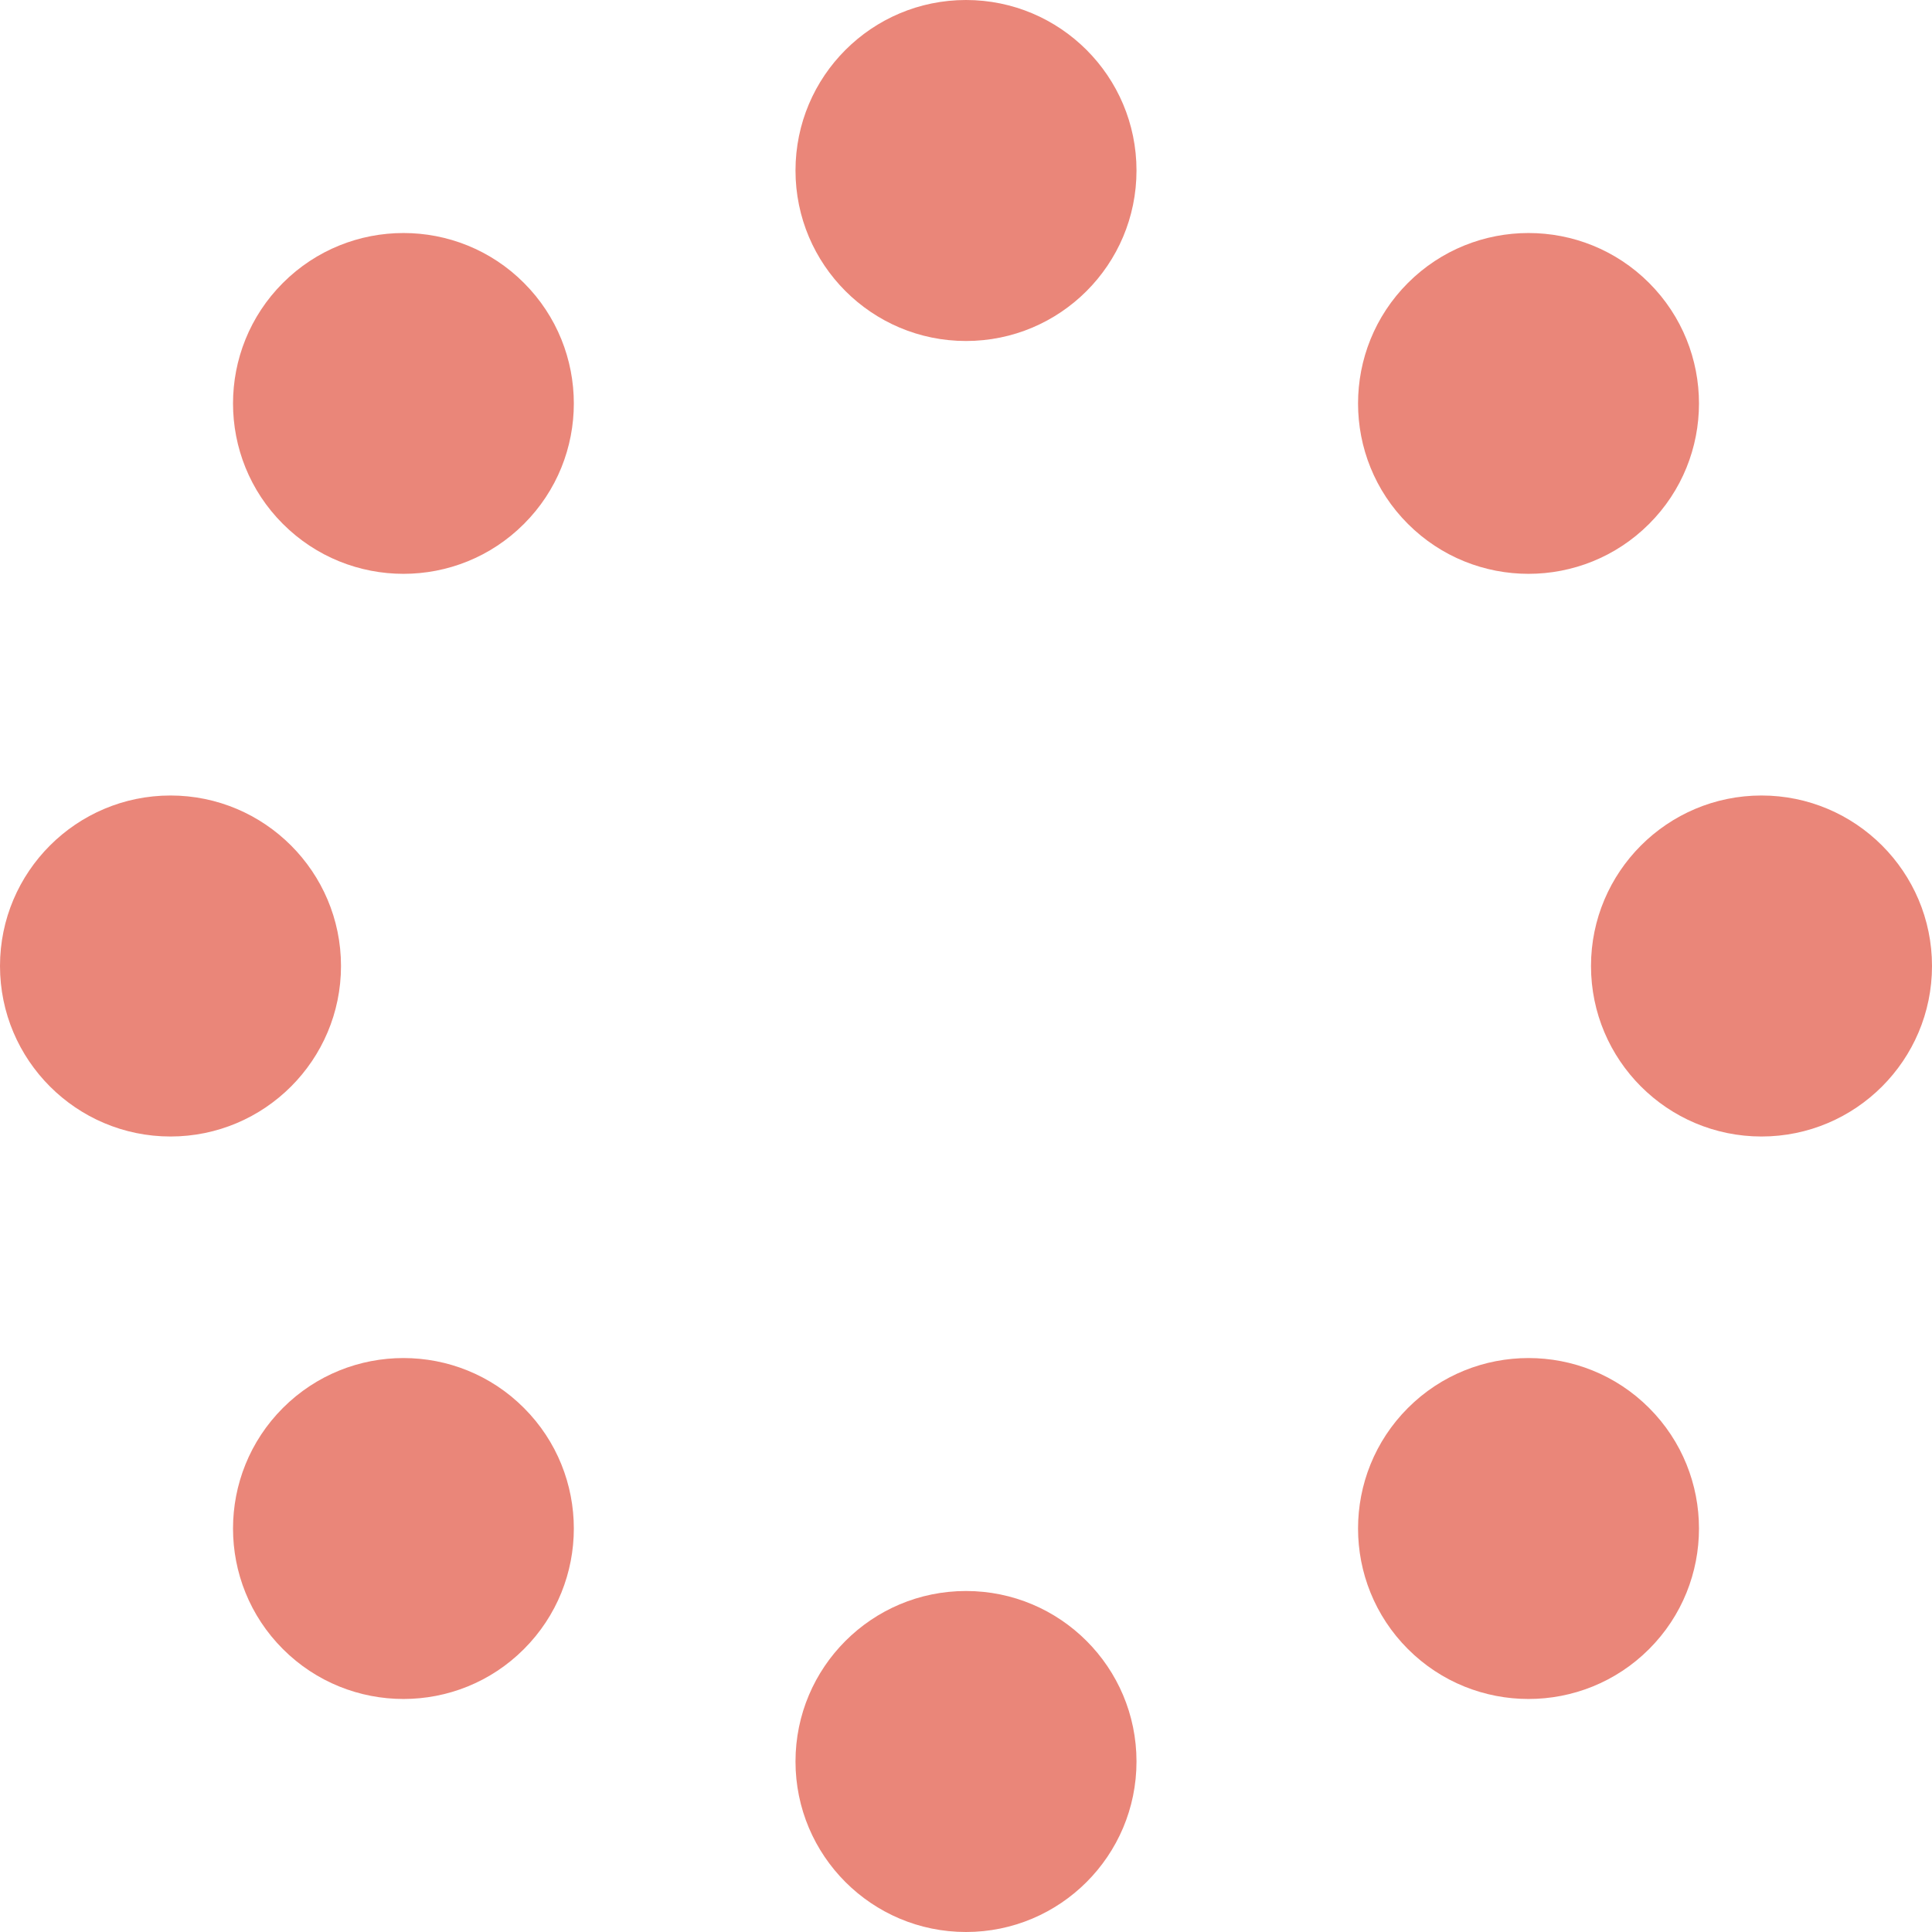 <svg xmlns="http://www.w3.org/2000/svg" width="16" height="16" version="1.1">
 <defs>
   <style id="current-color-scheme" type="text/css">
   .ColorScheme-Text { color: #ea8679; } .ColorScheme-Highlight { color:#5294e2; }
  </style>
  <linearGradient id="arrongin" x1="0%" x2="0%" y1="0%" y2="100%">
   <stop offset="0%" style="stop-color:#dd9b44; stop-opacity:1"/>
   <stop offset="100%" style="stop-color:#ad6c16; stop-opacity:1"/>
  </linearGradient>
  <linearGradient id="aurora" x1="0%" x2="0%" y1="0%" y2="100%">
   <stop offset="0%" style="stop-color:#09D4DF; stop-opacity:1"/>
   <stop offset="100%" style="stop-color:#9269F4; stop-opacity:1"/>
  </linearGradient>
  <linearGradient id="cyberneon" x1="0%" x2="0%" y1="0%" y2="100%">
    <stop offset="0" style="stop-color:#0abdc6; stop-opacity:1"/>
    <stop offset="1" style="stop-color:#ea00d9; stop-opacity:1"/>
  </linearGradient>
  <linearGradient id="fitdance" x1="0%" x2="0%" y1="0%" y2="100%">
   <stop offset="0%" style="stop-color:#1AD6AB; stop-opacity:1"/>
   <stop offset="100%" style="stop-color:#329DB6; stop-opacity:1"/>
  </linearGradient>
  <linearGradient id="oomox" x1="0%" x2="0%" y1="0%" y2="100%">
   <stop offset="0%" style="stop-color:#efefe7; stop-opacity:1"/>
   <stop offset="100%" style="stop-color:#8f8f8b; stop-opacity:1"/>
  </linearGradient>
  <linearGradient id="rainblue" x1="0%" x2="0%" y1="0%" y2="100%">
   <stop offset="0%" style="stop-color:#00F260; stop-opacity:1"/>
   <stop offset="100%" style="stop-color:#0575E6; stop-opacity:1"/>
  </linearGradient>
  <linearGradient id="sunrise" x1="0%" x2="0%" y1="0%" y2="100%">
   <stop offset="0%" style="stop-color: #FF8501; stop-opacity:1"/>
   <stop offset="100%" style="stop-color: #FFCB01; stop-opacity:1"/>
  </linearGradient>
  <linearGradient id="telinkrin" x1="0%" x2="0%" y1="0%" y2="100%">
   <stop offset="0%" style="stop-color: #b2ced6; stop-opacity:1"/>
   <stop offset="100%" style="stop-color: #6da5b7; stop-opacity:1"/>
  </linearGradient>
  <linearGradient id="60spsycho" x1="0%" x2="0%" y1="0%" y2="100%">
   <stop offset="0%" style="stop-color: #df5940; stop-opacity:1"/>
   <stop offset="25%" style="stop-color: #d8d15f; stop-opacity:1"/>
   <stop offset="50%" style="stop-color: #e9882a; stop-opacity:1"/>
   <stop offset="100%" style="stop-color: #279362; stop-opacity:1"/>
  </linearGradient>
  <linearGradient id="90ssummer" x1="0%" x2="0%" y1="0%" y2="100%">
   <stop offset="0%" style="stop-color: #f618c7; stop-opacity:1"/>
   <stop offset="20%" style="stop-color: #94ffab; stop-opacity:1"/>
   <stop offset="50%" style="stop-color: #fbfd54; stop-opacity:1"/>
   <stop offset="100%" style="stop-color: #0f83ae; stop-opacity:1"/>
  </linearGradient>
 </defs>
 <circle fill="currentColor" class="ColorScheme-Text" cx="8" cy="1.412"  r="1.412" vector-effect="non-scaling-stroke"/>
 <circle fill="currentColor" class="ColorScheme-Text" cx="8" cy="14.588" r="1.412" vector-effect="non-scaling-stroke"/>
 <path   fill="currentColor" class="ColorScheme-Text" d="M 14.588 9.412 C 15.367 9.412 16 8.779 16 8 C 16 7.221 15.367 6.588 14.588 6.588 C 13.809 6.588 13.176 7.221 13.176 8 C 13.176 8.779 13.809 9.412 14.588 9.412 Z"/>
 <path   fill="currentColor" class="ColorScheme-Text" d="M 1.412 9.412 C 2.191 9.412 2.824 8.779 2.824 8 C 2.824 7.221 2.191 6.588 1.412 6.588 C 0.633 6.588 0 7.221 0 8 C 0 8.779 0.633 9.412 1.412 9.412 Z"/>
 <path   fill="currentColor" class="ColorScheme-Text" d="M 11.66 13.657 C 12.211 14.208 13.106 14.208 13.657 13.657 C 14.208 13.106 14.208 12.211 13.657 11.66 C 13.106 11.109 12.211 11.109 11.66 11.66 C 11.109 12.211 11.109 13.106 11.66 13.657 Z"/>
 <path   fill="currentColor" class="ColorScheme-Text" d="M 2.343 4.339 C 2.894 4.89 3.789 4.89 4.339 4.339 C 4.89 3.789 4.89 2.894 4.339 2.343 C 3.789 1.792 2.894 1.792 2.343 2.343 C 1.792 2.894 1.792 3.789 2.343 4.339 Z"/>
 <path   fill="currentColor" class="ColorScheme-Text" d="M 4.339 13.657 C 3.789 14.208 2.894 14.208 2.343 13.657 C 1.792 13.106 1.792 12.211 2.343 11.66 C 2.894 11.109 3.789 11.109 4.339 11.66 C 4.89 12.211 4.89 13.106 4.339 13.657 Z"/>
 <path   fill="currentColor" class="ColorScheme-Text" d="M 13.657 4.339 C 13.106 4.89 12.211 4.89 11.66 4.339 C 11.109 3.789 11.109 2.894 11.66 2.343 C 12.211 1.792 13.106 1.792 13.657 2.343 C 14.208 2.894 14.208 3.789 13.657 4.339 Z"/>
</svg>

